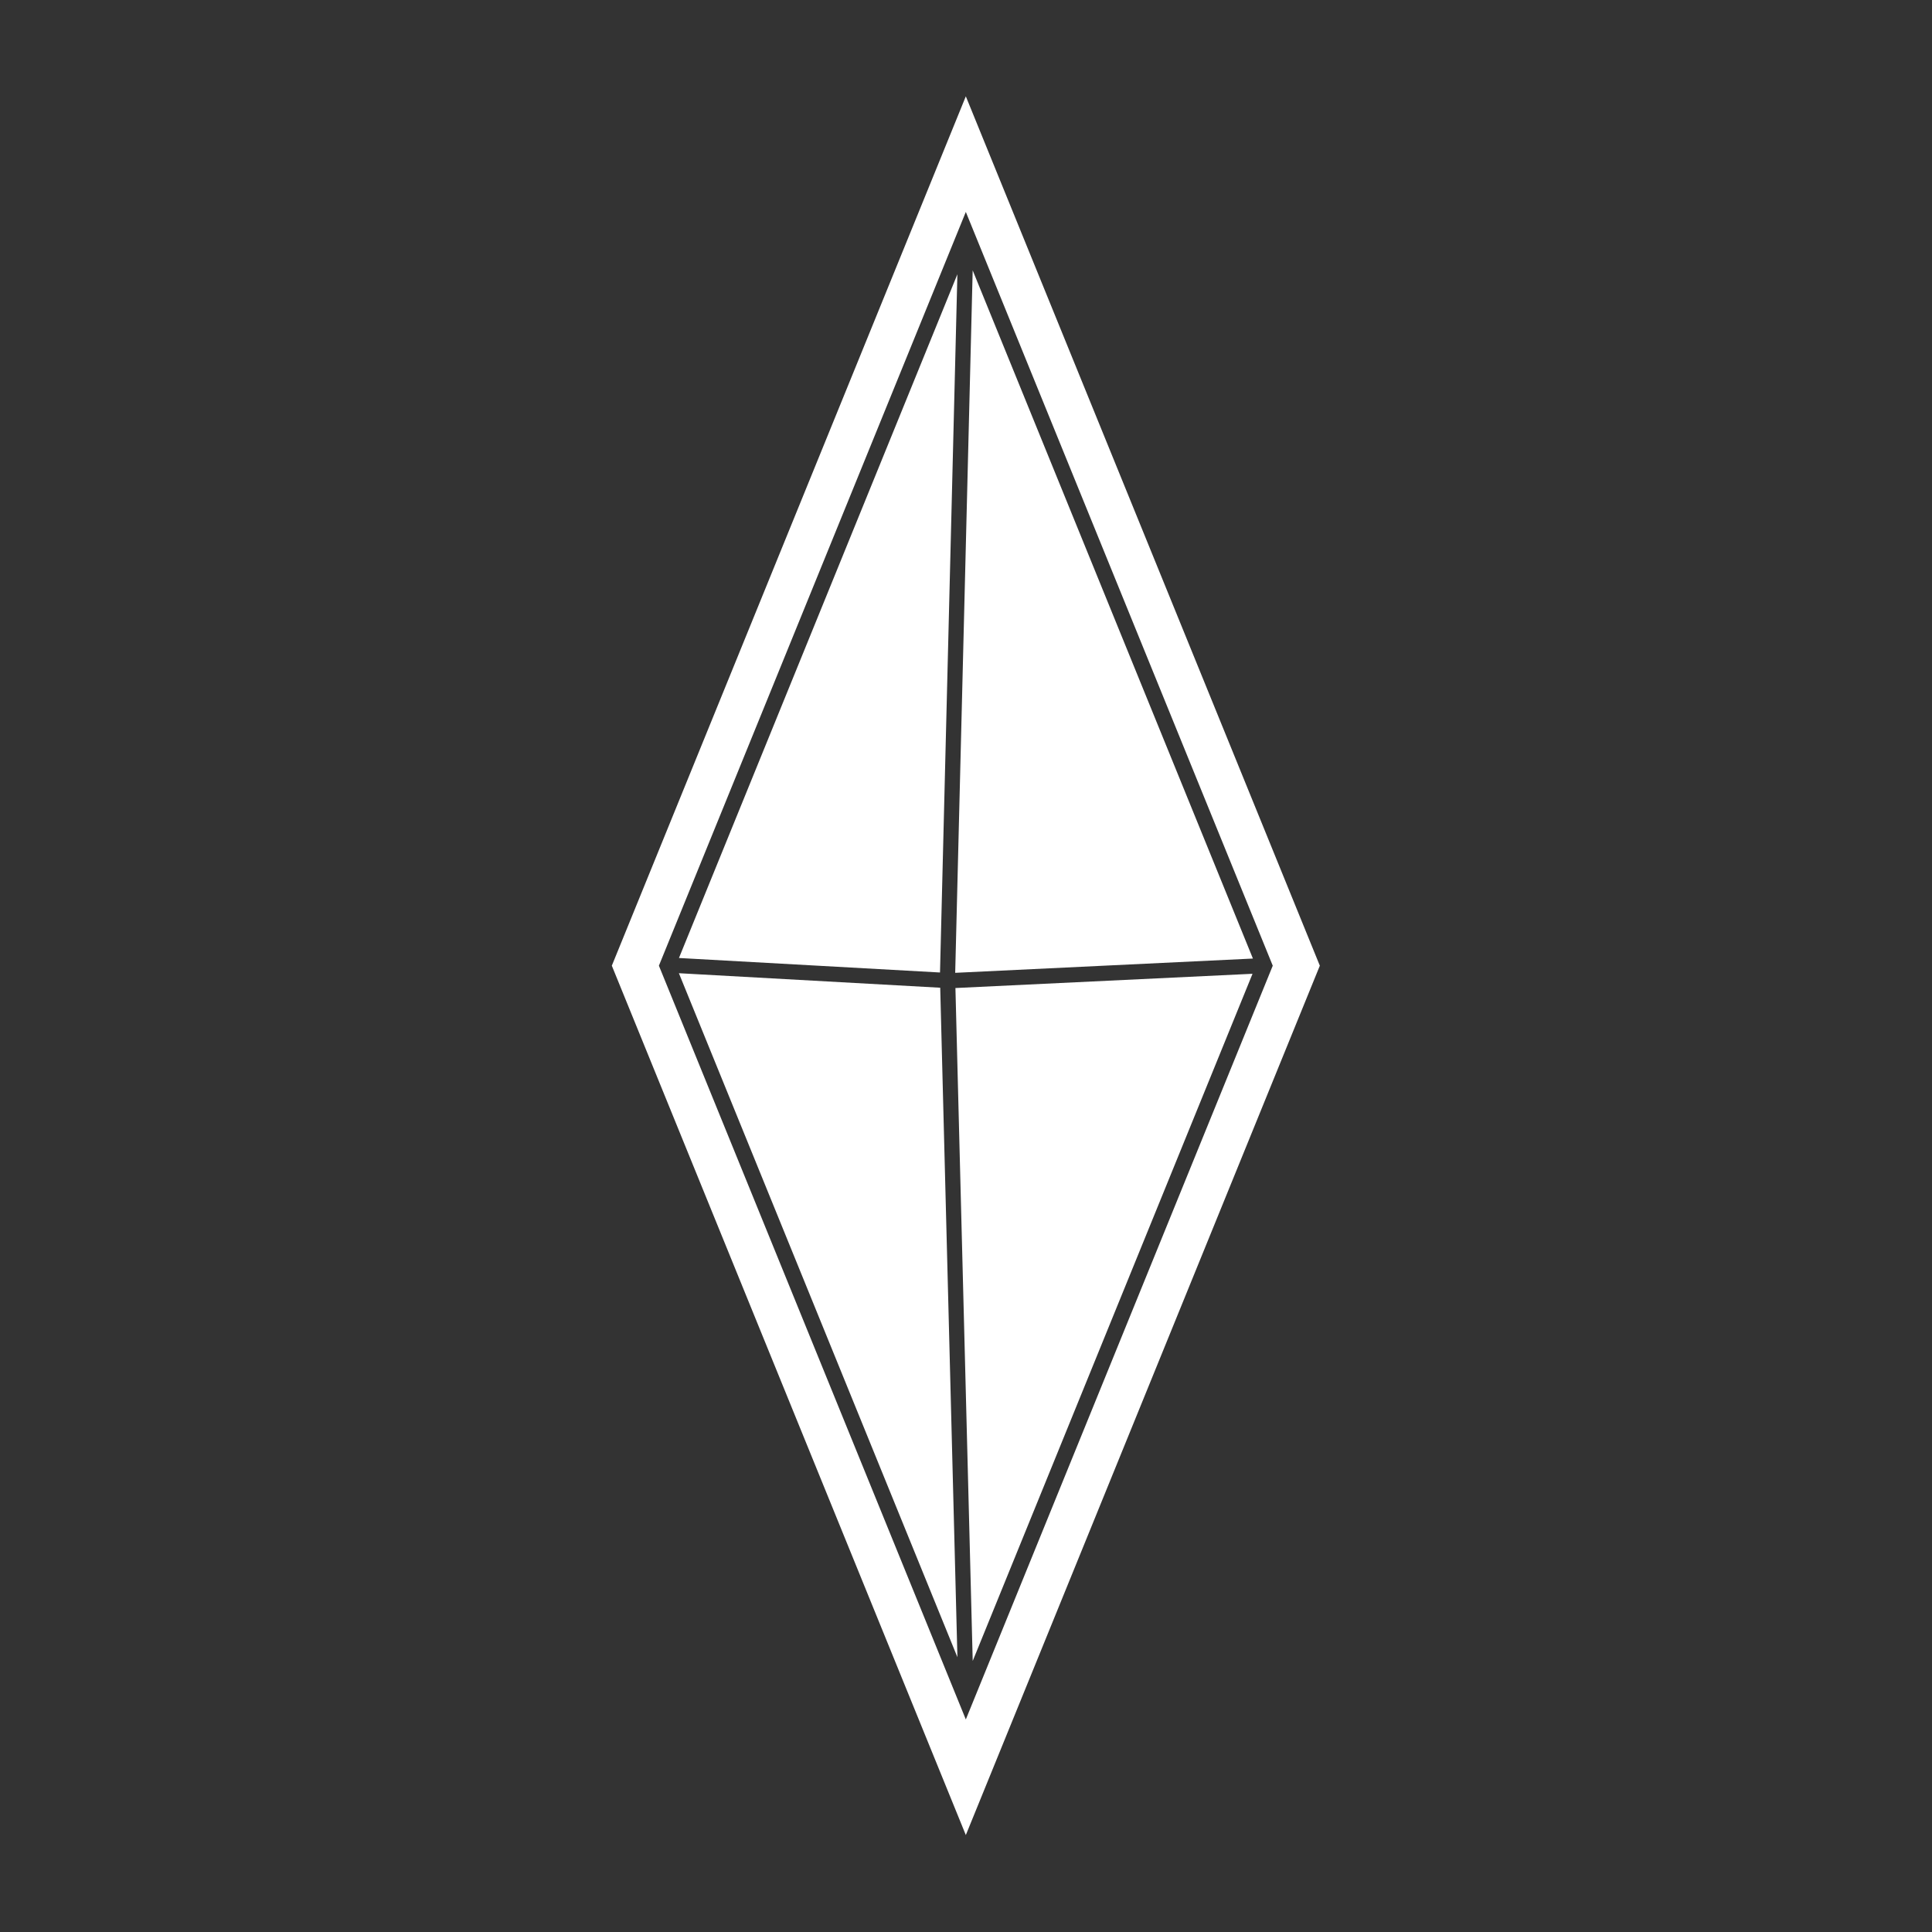 <?xml version="1.0" encoding="UTF-8" standalone="no"?>
<!DOCTYPE svg PUBLIC "-//W3C//DTD SVG 1.1//EN" "http://www.w3.org/Graphics/SVG/1.1/DTD/svg11.dtd">
<svg width="100%" height="100%" viewBox="0 0 1000 1000" version="1.1" xmlns="http://www.w3.org/2000/svg" xmlns:xlink="http://www.w3.org/1999/xlink" xml:space="preserve" xmlns:serif="http://www.serif.com/" style="fill-rule:evenodd;clip-rule:evenodd;stroke-linejoin:round;stroke-miterlimit:2;">
    <rect x="0" y="0" width="1000" height="1000" fill="#333333" stroke="none"/>
    <g transform="matrix(5.393,0,0,5.393,-1765.15,-3418.51)">
        <path d="M420,643.124L453.976,726.562L420,810L386.024,726.562L420,643.124ZM420,654.219L449.458,726.562L420,798.905L390.542,726.562L420,654.219ZM420.661,793.29L419.002,728.706L447.516,727.339L420.661,793.29ZM392.461,727.284L417.542,728.677L419.193,792.931L392.461,727.284ZM447.554,725.877L418.98,727.247L420.658,659.827L447.554,725.877ZM417.522,727.215L392.468,725.823L419.19,660.201L417.522,727.215Z" style="fill:white;"/>
    </g>
</svg>
